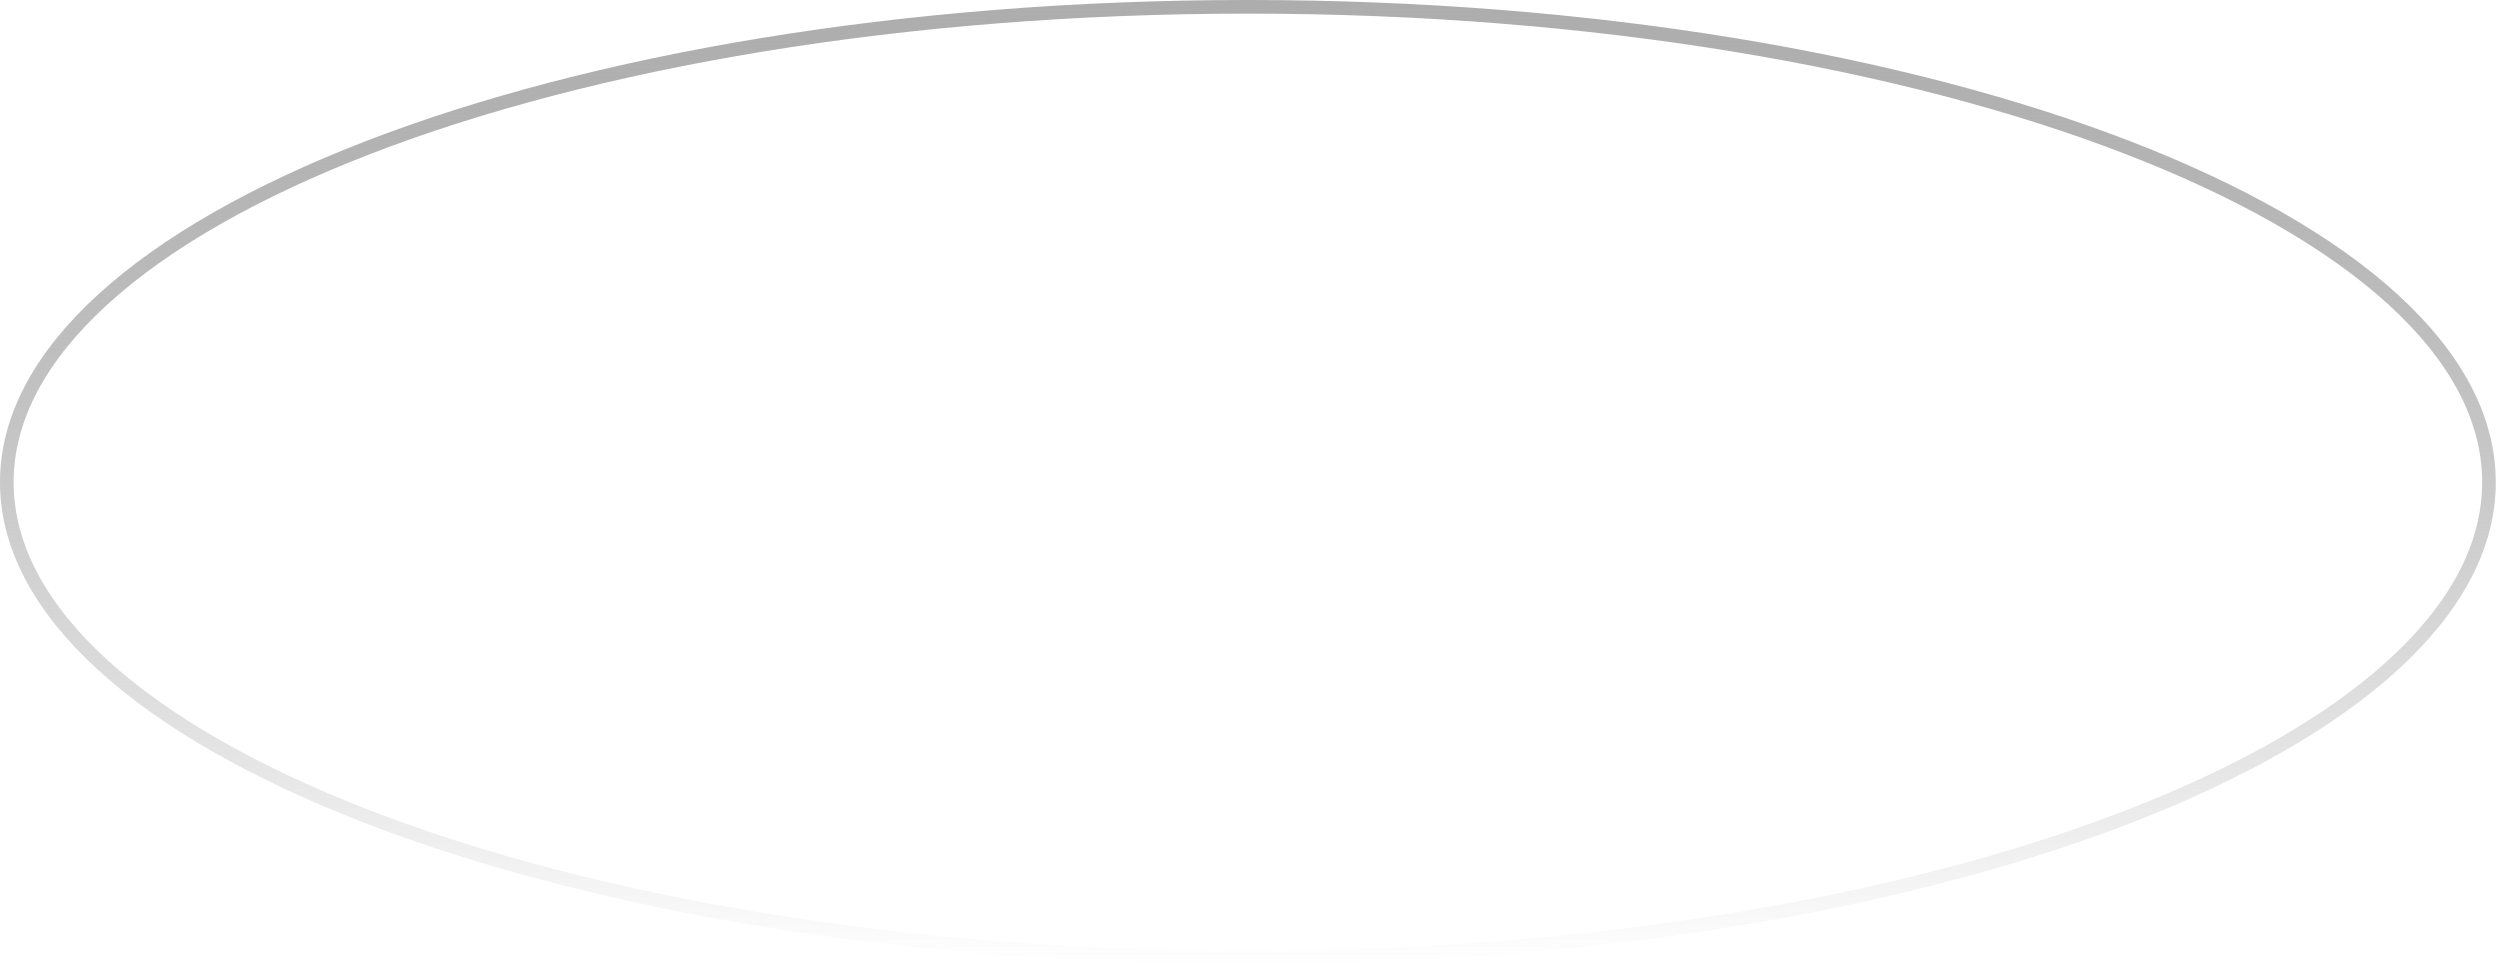 <svg width="220" height="85" viewBox="0 0 220 85" fill="none" xmlns="http://www.w3.org/2000/svg">
<g filter="url(#filter0_b_1_2555)">
<ellipse rx="109.815" ry="42.438" transform="matrix(1 0 0 -1 109.815 42.438)" fill="white" fill-opacity="0.1"/>
<path d="M219.029 42.438C219.029 36.805 216.078 31.372 210.595 26.362C205.112 21.353 197.145 16.814 187.249 12.99C167.462 5.343 140.085 0.6 109.815 0.6C79.545 0.6 52.168 5.343 32.38 12.99C22.485 16.814 14.517 21.353 9.034 26.362C3.552 31.372 0.6 36.805 0.6 42.438C0.6 48.072 3.552 53.505 9.034 58.514C14.517 63.524 22.485 68.063 32.38 71.887C52.168 79.534 79.545 84.277 109.815 84.277C140.085 84.277 167.462 79.534 187.249 71.887C197.145 68.063 205.112 63.524 210.595 58.514C216.078 53.505 219.029 48.072 219.029 42.438Z" stroke="url(#paint0_linear_1_2555)" stroke-width="1.2"/>
</g>
<defs>
<filter id="filter0_b_1_2555" x="-30" y="-30" width="279.63" height="144.877" filterUnits="userSpaceOnUse" color-interpolation-filters="sRGB">
<feFlood flood-opacity="0" result="BackgroundImageFix"/>
<feGaussianBlur in="BackgroundImageFix" stdDeviation="15"/>
<feComposite in2="SourceAlpha" operator="in" result="effect1_backgroundBlur_1_2555"/>
<feBlend mode="normal" in="SourceGraphic" in2="effect1_backgroundBlur_1_2555" result="shape"/>
</filter>
<linearGradient id="paint0_linear_1_2555" x1="109.815" y1="84.877" x2="109.815" y2="2.28882e-05" gradientUnits="userSpaceOnUse">
<stop stop-color="#797979" stop-opacity="0"/>
<stop offset="1" stop-color="#ADADAD"/>
</linearGradient>
</defs>
</svg>
